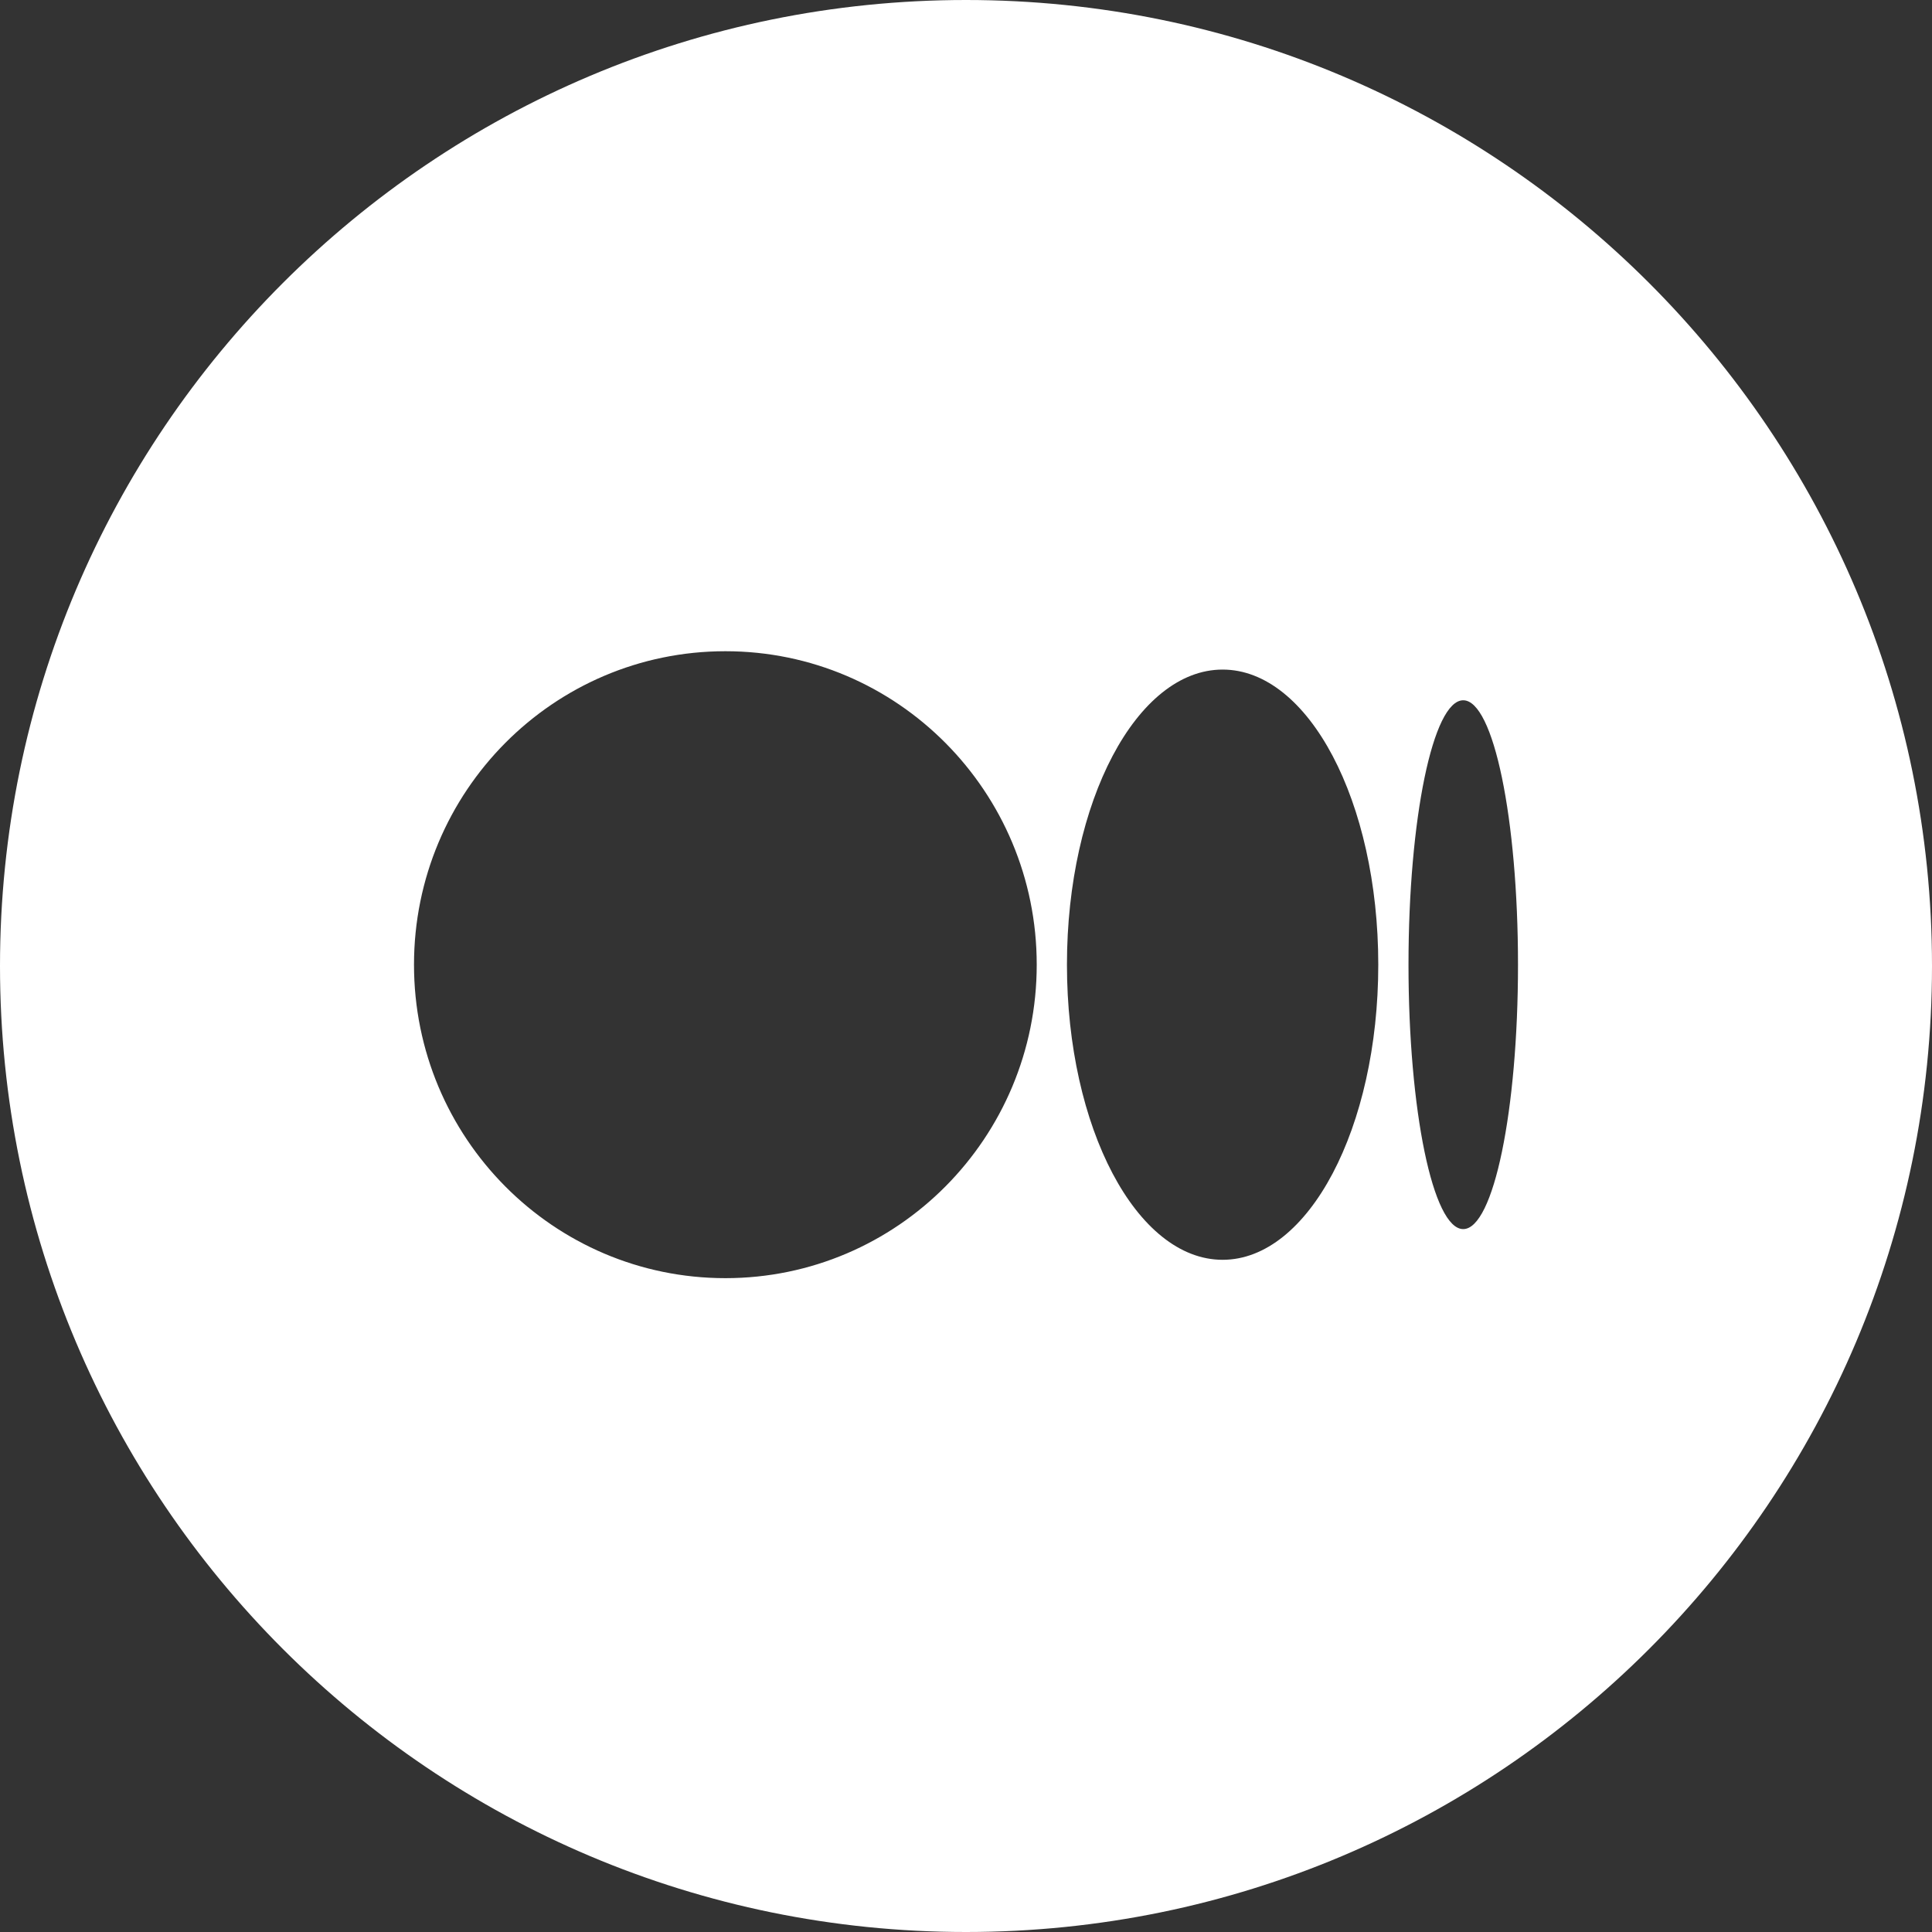 <svg width="28" height="28" viewBox="0 0 28 28" fill="none" xmlns="http://www.w3.org/2000/svg">
<rect x="0" y="0" width="28" height="28" fill="#333333" stroke="none"/>
<path fill-rule="evenodd" clip-rule="evenodd" d="M14 28C21.732 28 28 21.732 28 14C28 6.268 21.732 0 14 0C6.268 0 0 6.268 0 14C0 21.732 6.268 28 14 28ZM15.025 13.981C15.025 11.472 13.005 9.438 10.513 9.438C8.02 9.438 6 11.472 6 13.981C6 16.49 8.02 18.524 10.513 18.524C13.005 18.524 15.025 16.49 15.025 13.981ZM19.975 13.981C19.975 11.618 18.965 9.704 17.719 9.704C16.473 9.704 15.463 11.619 15.463 13.981C15.463 16.343 16.473 18.258 17.719 18.258C18.965 18.258 19.975 16.343 19.975 13.981H19.975ZM22 13.981C22 11.865 21.645 10.149 21.206 10.149C20.768 10.149 20.413 11.865 20.413 13.981C20.413 16.097 20.768 17.813 21.206 17.813C21.645 17.813 22 16.097 22 13.981Z" fill="white"/>
</svg>

